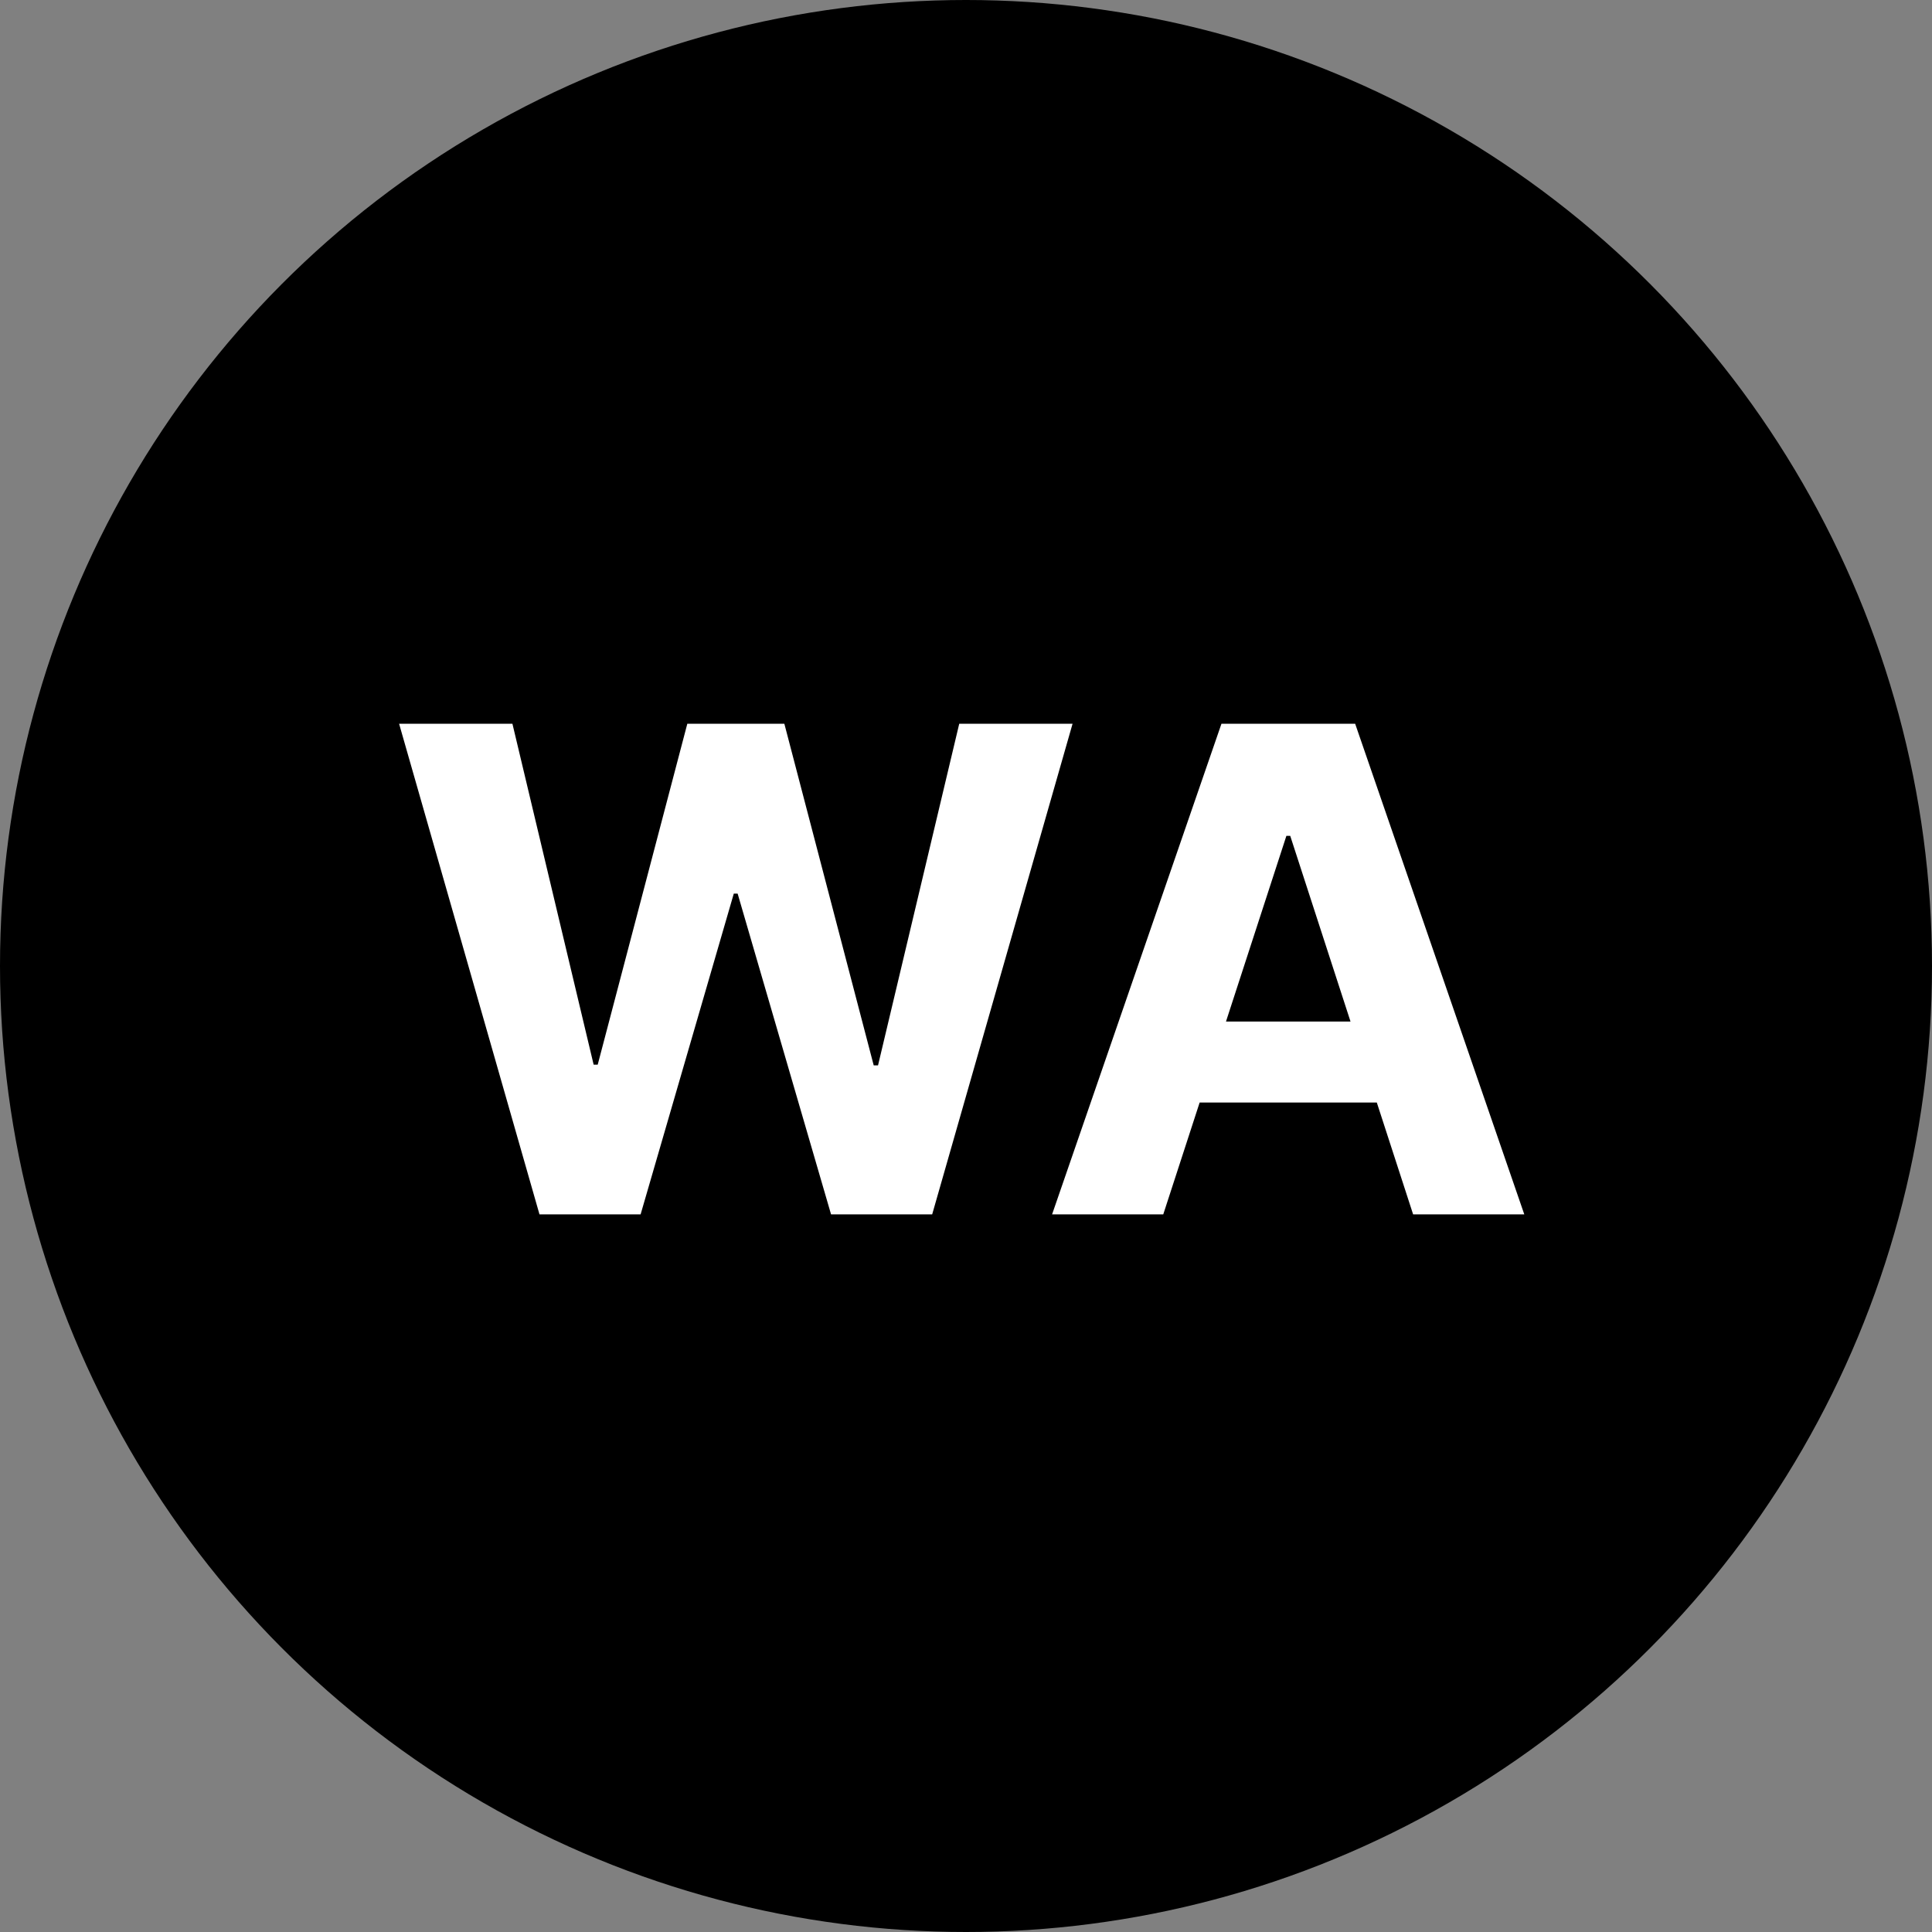 <svg width="315" height="315" viewBox="0 0 315 315" fill="none" xmlns="http://www.w3.org/2000/svg">
<rect x="0" y="0" width="315" height="315" fill="#808080" stroke="none"/>
<circle cx="157.5" cy="157.5" r="157.5" fill="black"/>
<path d="M87.961 198L65.07 118H83.547L96.789 173.586H97.453L112.063 118H127.883L142.453 173.703H143.156L156.398 118H174.875L151.984 198H135.5L120.266 145.695H119.641L104.445 198H87.961ZM189.66 198H171.535L199.152 118H220.949L248.527 198H230.402L210.363 136.281H209.738L189.66 198ZM188.527 166.555H231.34V179.758H188.527V166.555Z" fill="white"/>
</svg>
